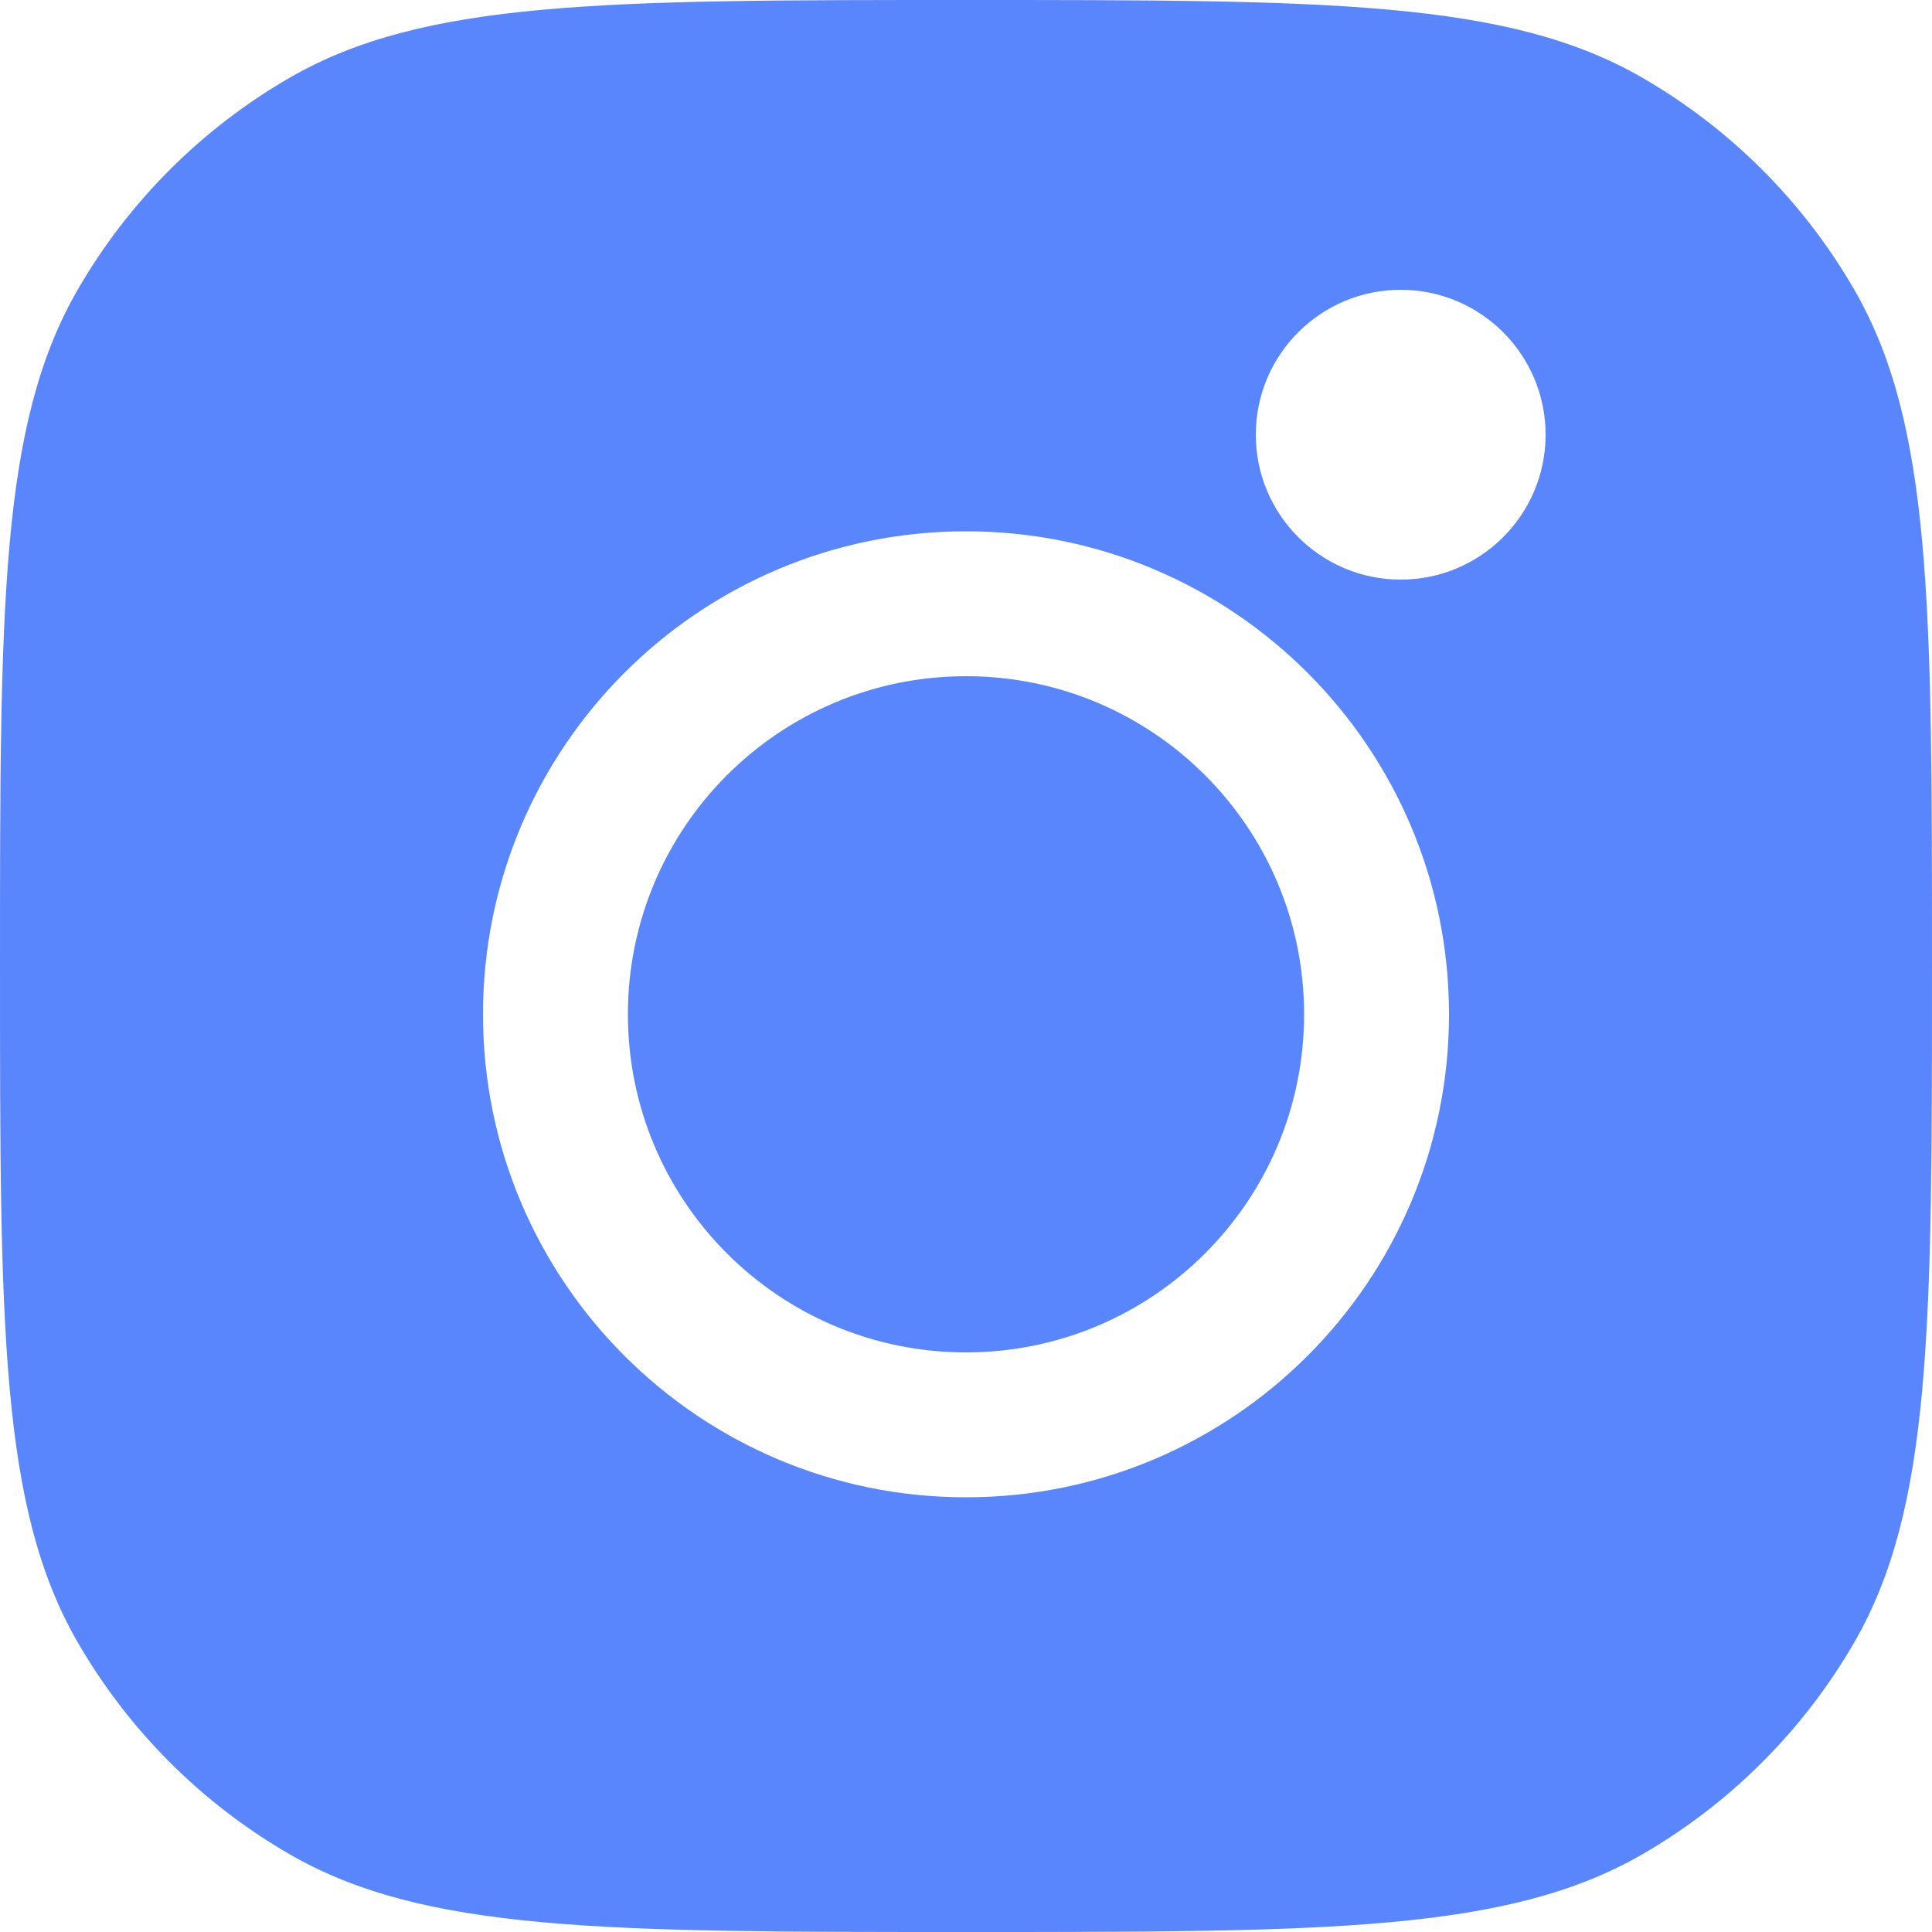 <svg width="27" height="27" viewBox="0 0 27 27" fill="none" xmlns="http://www.w3.org/2000/svg">
<path d="M13.5 18.9C16.11 18.9 18.225 16.785 18.225 14.175C18.225 11.566 16.11 9.45 13.5 9.45C10.89 9.45 8.775 11.566 8.775 14.175C8.775 16.785 10.89 18.9 13.5 18.9Z" fill="#5A86FD"/>
<path fill-rule="evenodd" clip-rule="evenodd" d="M0 13.5C0 8.453 0 5.93 1.085 4.05C1.796 2.819 2.819 1.796 4.05 1.085C5.93 0 8.453 0 13.5 0C18.547 0 21.07 0 22.95 1.085C24.181 1.796 25.204 2.819 25.915 4.05C27 5.93 27 8.453 27 13.5C27 18.547 27 21.07 25.915 22.95C25.204 24.181 24.181 25.204 22.95 25.915C21.07 27 18.547 27 13.5 27C8.453 27 5.93 27 4.05 25.915C2.819 25.204 1.796 24.181 1.085 22.95C0 21.07 0 18.547 0 13.5ZM13.5 20.925C17.228 20.925 20.25 17.903 20.25 14.175C20.25 10.447 17.228 7.425 13.5 7.425C9.772 7.425 6.75 10.447 6.75 14.175C6.75 17.903 9.772 20.925 13.5 20.925ZM19.575 8.1C20.693 8.1 21.6 7.193 21.6 6.075C21.6 4.957 20.693 4.05 19.575 4.05C18.457 4.05 17.55 4.957 17.55 6.075C17.55 7.193 18.457 8.1 19.575 8.1Z" fill="#5A86FD"/>
</svg>
